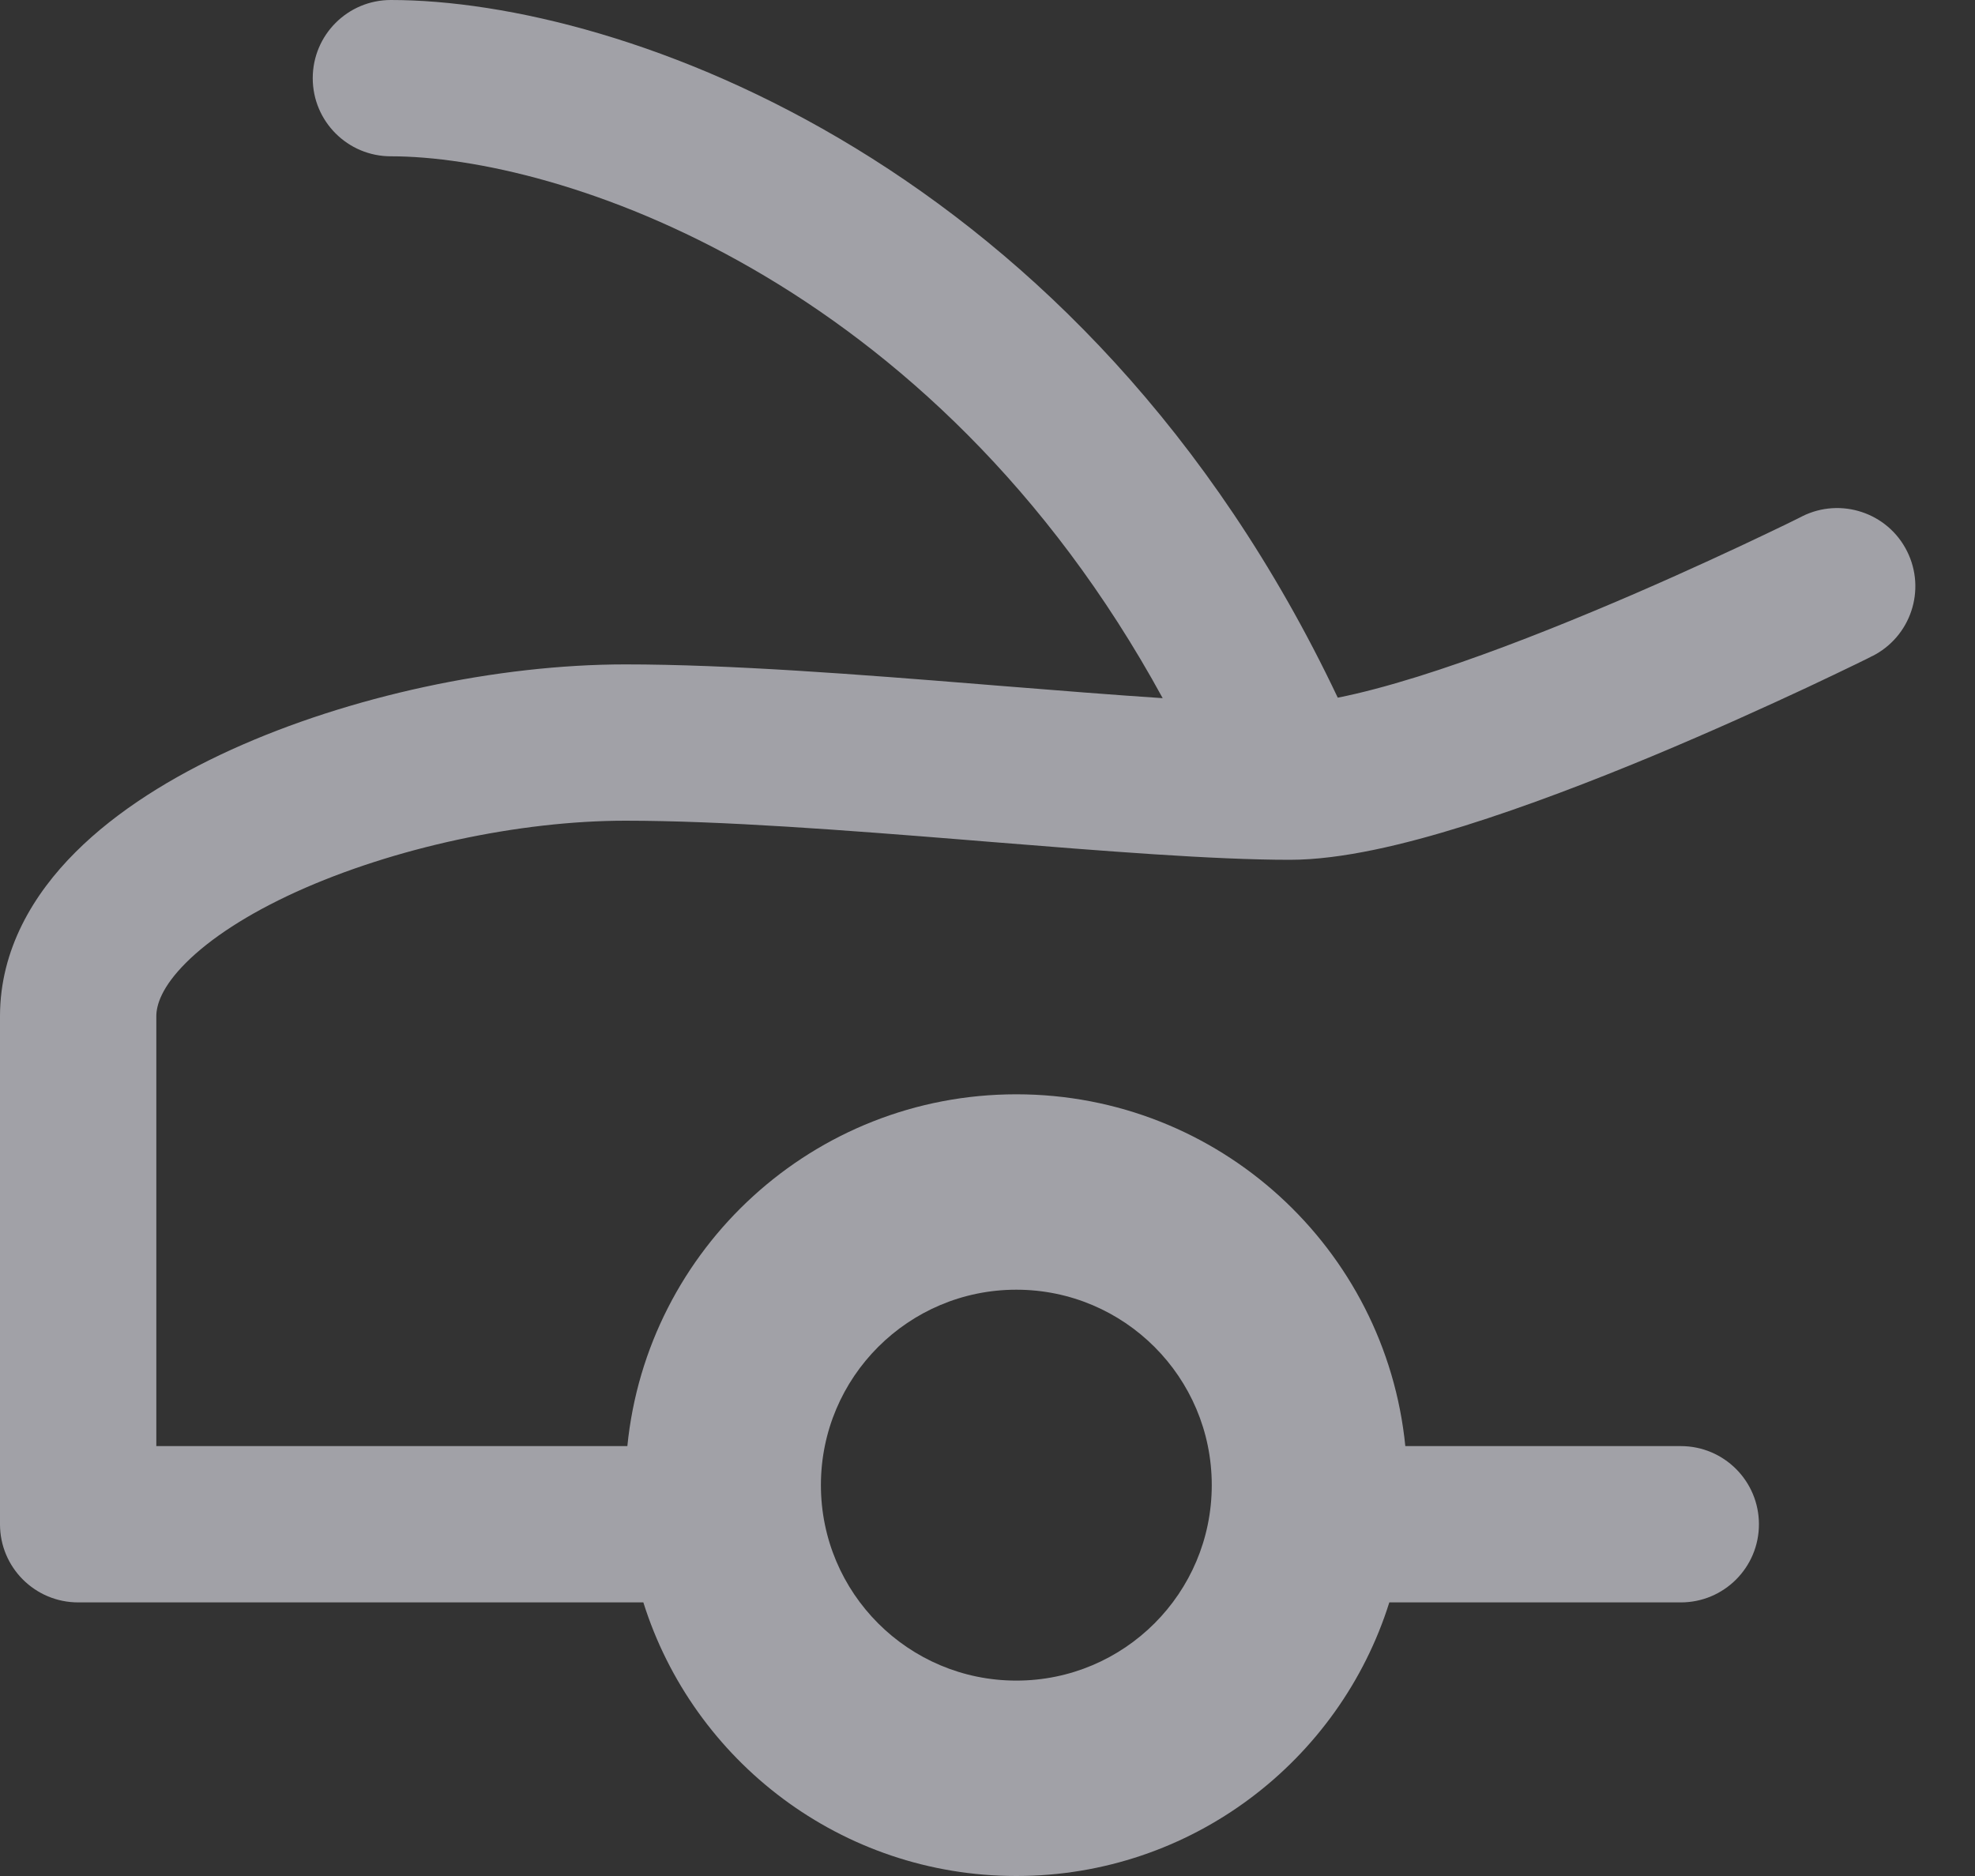 <svg width="20" height="19" viewBox="0 0 20 19" fill="none" xmlns="http://www.w3.org/2000/svg">
<rect x="0" y="0" width="20" height="19" fill="#333333" stroke="none"/>
<path fill-rule="evenodd" clip-rule="evenodd" d="M3.167 0.792C3.167 0.354 3.521 0 3.958 0C6.288 0 10.976 1.644 13.547 7.066C13.775 7.021 14.048 6.949 14.36 6.852C14.922 6.676 15.54 6.439 16.123 6.196C16.703 5.955 17.236 5.712 17.625 5.53C17.819 5.439 17.977 5.363 18.085 5.311C18.139 5.284 18.181 5.264 18.209 5.25L18.241 5.234L18.248 5.23L18.25 5.23L18.25 5.229C18.641 5.034 19.117 5.192 19.312 5.583C19.508 5.975 19.349 6.45 18.958 6.646L18.604 5.938C18.958 6.646 18.958 6.646 18.958 6.646L18.958 6.646L18.957 6.646L18.954 6.647L18.945 6.652L18.91 6.67C18.879 6.685 18.834 6.707 18.777 6.735C18.663 6.79 18.499 6.869 18.297 6.964C17.894 7.152 17.339 7.405 16.732 7.658C16.126 7.91 15.458 8.167 14.832 8.363C14.227 8.552 13.586 8.708 13.062 8.708C12.286 8.708 11.177 8.619 10.047 8.528L9.802 8.508C8.564 8.408 7.311 8.312 6.333 8.312C5.258 8.312 3.984 8.586 2.999 9.033C2.507 9.257 2.128 9.506 1.883 9.751C1.639 9.995 1.583 10.177 1.583 10.292V14.646H6.353C6.552 12.646 8.239 11.083 10.292 11.083C12.345 11.083 14.032 12.646 14.231 14.646H17.021C17.458 14.646 17.812 15 17.812 15.438C17.812 15.875 17.458 16.229 17.021 16.229H14.069C13.565 17.835 12.064 19 10.292 19C8.52 19 7.019 17.835 6.515 16.229H0.792C0.354 16.229 0 15.875 0 15.438V10.292C0 9.615 0.34 9.054 0.764 8.631C1.187 8.208 1.748 7.863 2.344 7.592C3.537 7.05 5.034 6.729 6.333 6.729C7.387 6.729 8.706 6.831 9.929 6.93L10.139 6.947C10.723 6.994 11.277 7.038 11.774 7.071C9.434 2.786 5.633 1.583 3.958 1.583C3.521 1.583 3.167 1.229 3.167 0.792ZM12.271 15.041C12.271 16.135 11.385 17.021 10.292 17.021C9.199 17.021 8.313 16.135 8.313 15.041C8.313 13.948 9.199 13.062 10.292 13.062C11.385 13.062 12.271 13.948 12.271 15.041Z" fill="#EBEBF5" fill-opacity="0.6"/>
</svg>
